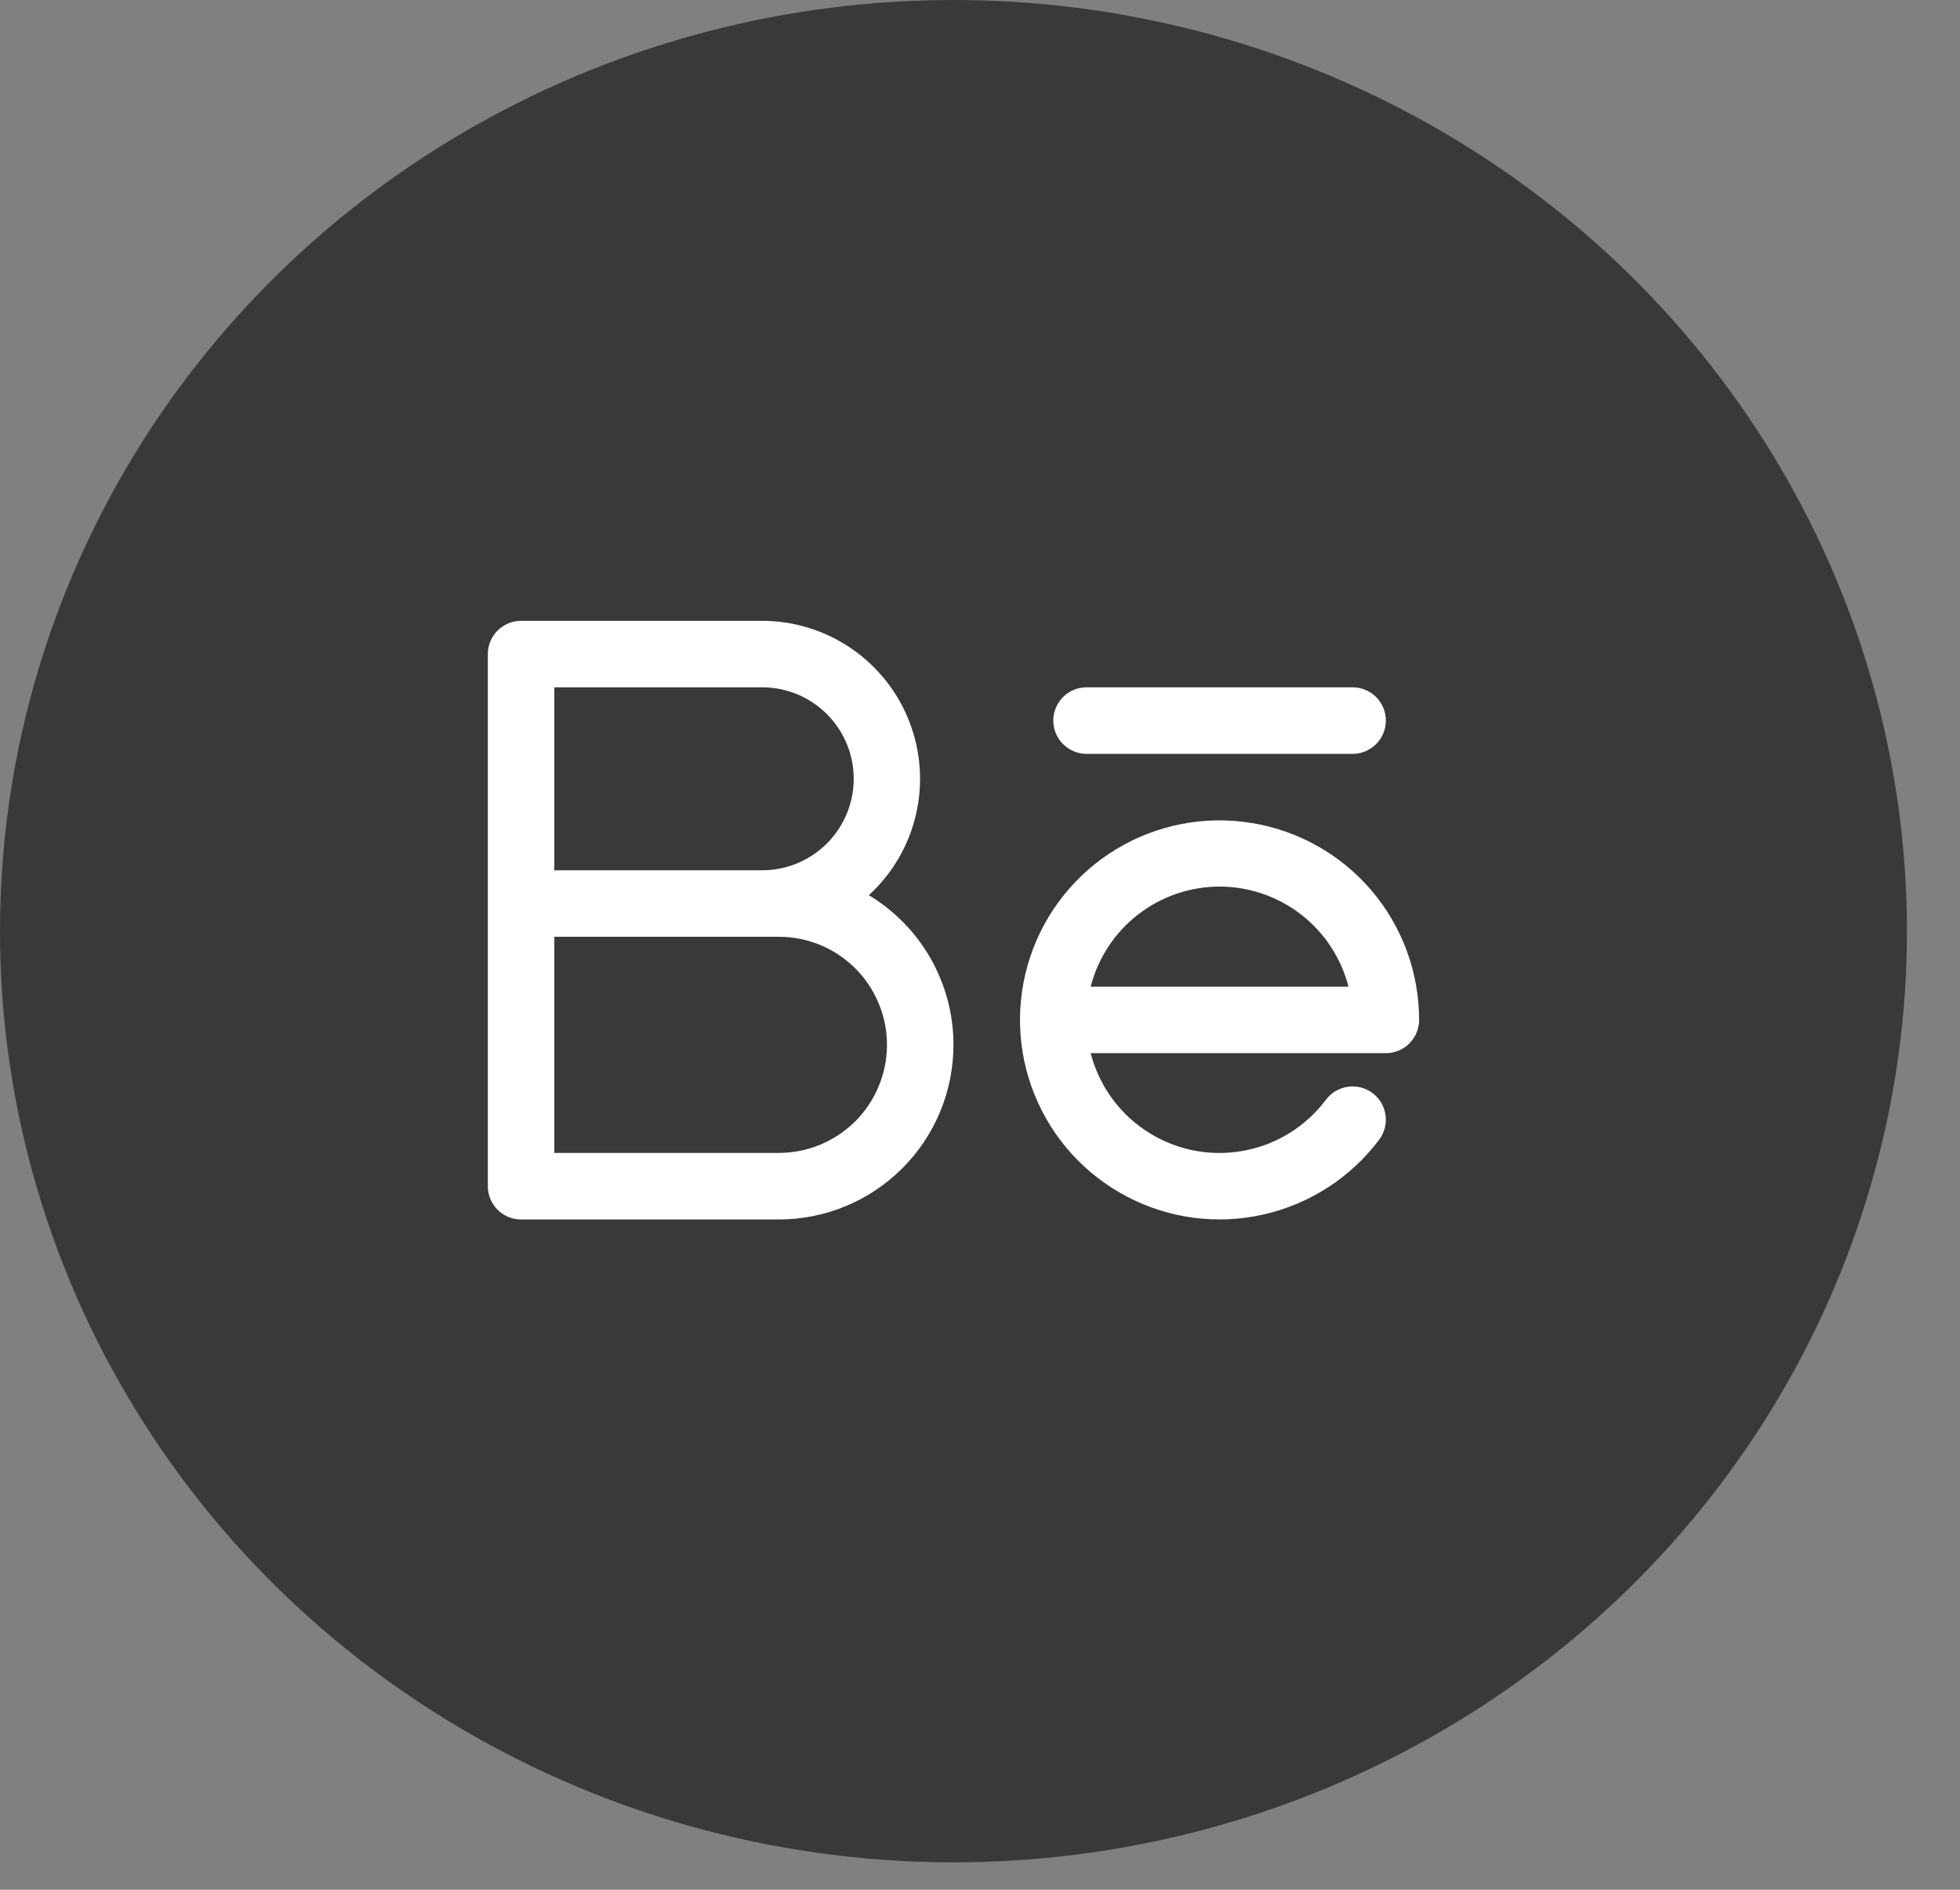 <svg width="28" height="27" viewBox="0 0 28 27" fill="none" xmlns="http://www.w3.org/2000/svg">
<rect x="0" y="0" width="28" height="27" fill="#808080" stroke="none"/>
<ellipse cx="13.621" cy="13.304" rx="13.621" ry="13.304" fill="#393939"/>
<path d="M15.047 10.295C15.047 10.169 15.097 10.049 15.186 9.959C15.275 9.87 15.396 9.82 15.522 9.82H19.323C19.449 9.82 19.57 9.87 19.659 9.959C19.748 10.049 19.798 10.169 19.798 10.295C19.798 10.421 19.748 10.542 19.659 10.631C19.57 10.72 19.449 10.771 19.323 10.771H15.522C15.396 10.771 15.275 10.72 15.186 10.631C15.097 10.542 15.047 10.421 15.047 10.295ZM13.621 14.928C13.621 15.59 13.358 16.224 12.89 16.692C12.423 17.16 11.788 17.423 11.127 17.423H7.444C7.318 17.423 7.197 17.373 7.108 17.284C7.019 17.194 6.969 17.073 6.969 16.948V9.345C6.969 9.219 7.019 9.098 7.108 9.009C7.197 8.92 7.318 8.87 7.444 8.87H10.889C11.343 8.87 11.787 9.008 12.162 9.265C12.537 9.522 12.826 9.886 12.99 10.309C13.155 10.733 13.188 11.196 13.085 11.639C12.982 12.082 12.747 12.483 12.412 12.79C12.781 13.012 13.086 13.325 13.298 13.7C13.51 14.075 13.621 14.498 13.621 14.928ZM7.919 12.434H10.889C11.236 12.434 11.568 12.296 11.813 12.051C12.058 11.806 12.196 11.473 12.196 11.127C12.196 10.78 12.058 10.448 11.813 10.203C11.568 9.958 11.236 9.82 10.889 9.82H7.919V12.434ZM12.671 14.928C12.671 14.725 12.631 14.524 12.553 14.337C12.476 14.15 12.362 13.979 12.219 13.836C12.075 13.693 11.905 13.579 11.717 13.501C11.53 13.424 11.329 13.384 11.127 13.384H7.919V16.472H11.127C11.329 16.472 11.53 16.432 11.717 16.355C11.905 16.277 12.075 16.163 12.219 16.02C12.362 15.877 12.476 15.706 12.553 15.519C12.631 15.332 12.671 15.131 12.671 14.928ZM20.273 14.572C20.273 14.698 20.223 14.819 20.134 14.908C20.045 14.997 19.924 15.047 19.798 15.047H15.581C15.671 15.394 15.856 15.708 16.116 15.954C16.377 16.2 16.701 16.367 17.052 16.437C17.404 16.506 17.767 16.475 18.102 16.347C18.436 16.219 18.727 15.999 18.942 15.712C18.98 15.662 19.027 15.62 19.08 15.588C19.134 15.557 19.194 15.536 19.255 15.527C19.317 15.518 19.38 15.522 19.441 15.537C19.501 15.553 19.558 15.58 19.608 15.617C19.658 15.655 19.7 15.702 19.732 15.755C19.763 15.809 19.784 15.869 19.793 15.931C19.802 15.992 19.798 16.055 19.783 16.116C19.767 16.176 19.74 16.233 19.703 16.283C19.296 16.824 18.71 17.203 18.05 17.352C17.39 17.502 16.698 17.411 16.099 17.096C15.499 16.782 15.031 16.265 14.778 15.637C14.525 15.009 14.504 14.312 14.718 13.669C14.932 13.027 15.368 12.482 15.947 12.132C16.526 11.782 17.211 11.649 17.879 11.758C18.548 11.866 19.155 12.209 19.594 12.724C20.032 13.24 20.273 13.895 20.273 14.572ZM19.264 14.097C19.159 13.688 18.921 13.325 18.588 13.067C18.254 12.808 17.844 12.667 17.422 12.667C17 12.667 16.59 12.808 16.257 13.067C15.924 13.325 15.686 13.688 15.581 14.097H19.264Z" fill="white"/>
</svg>
